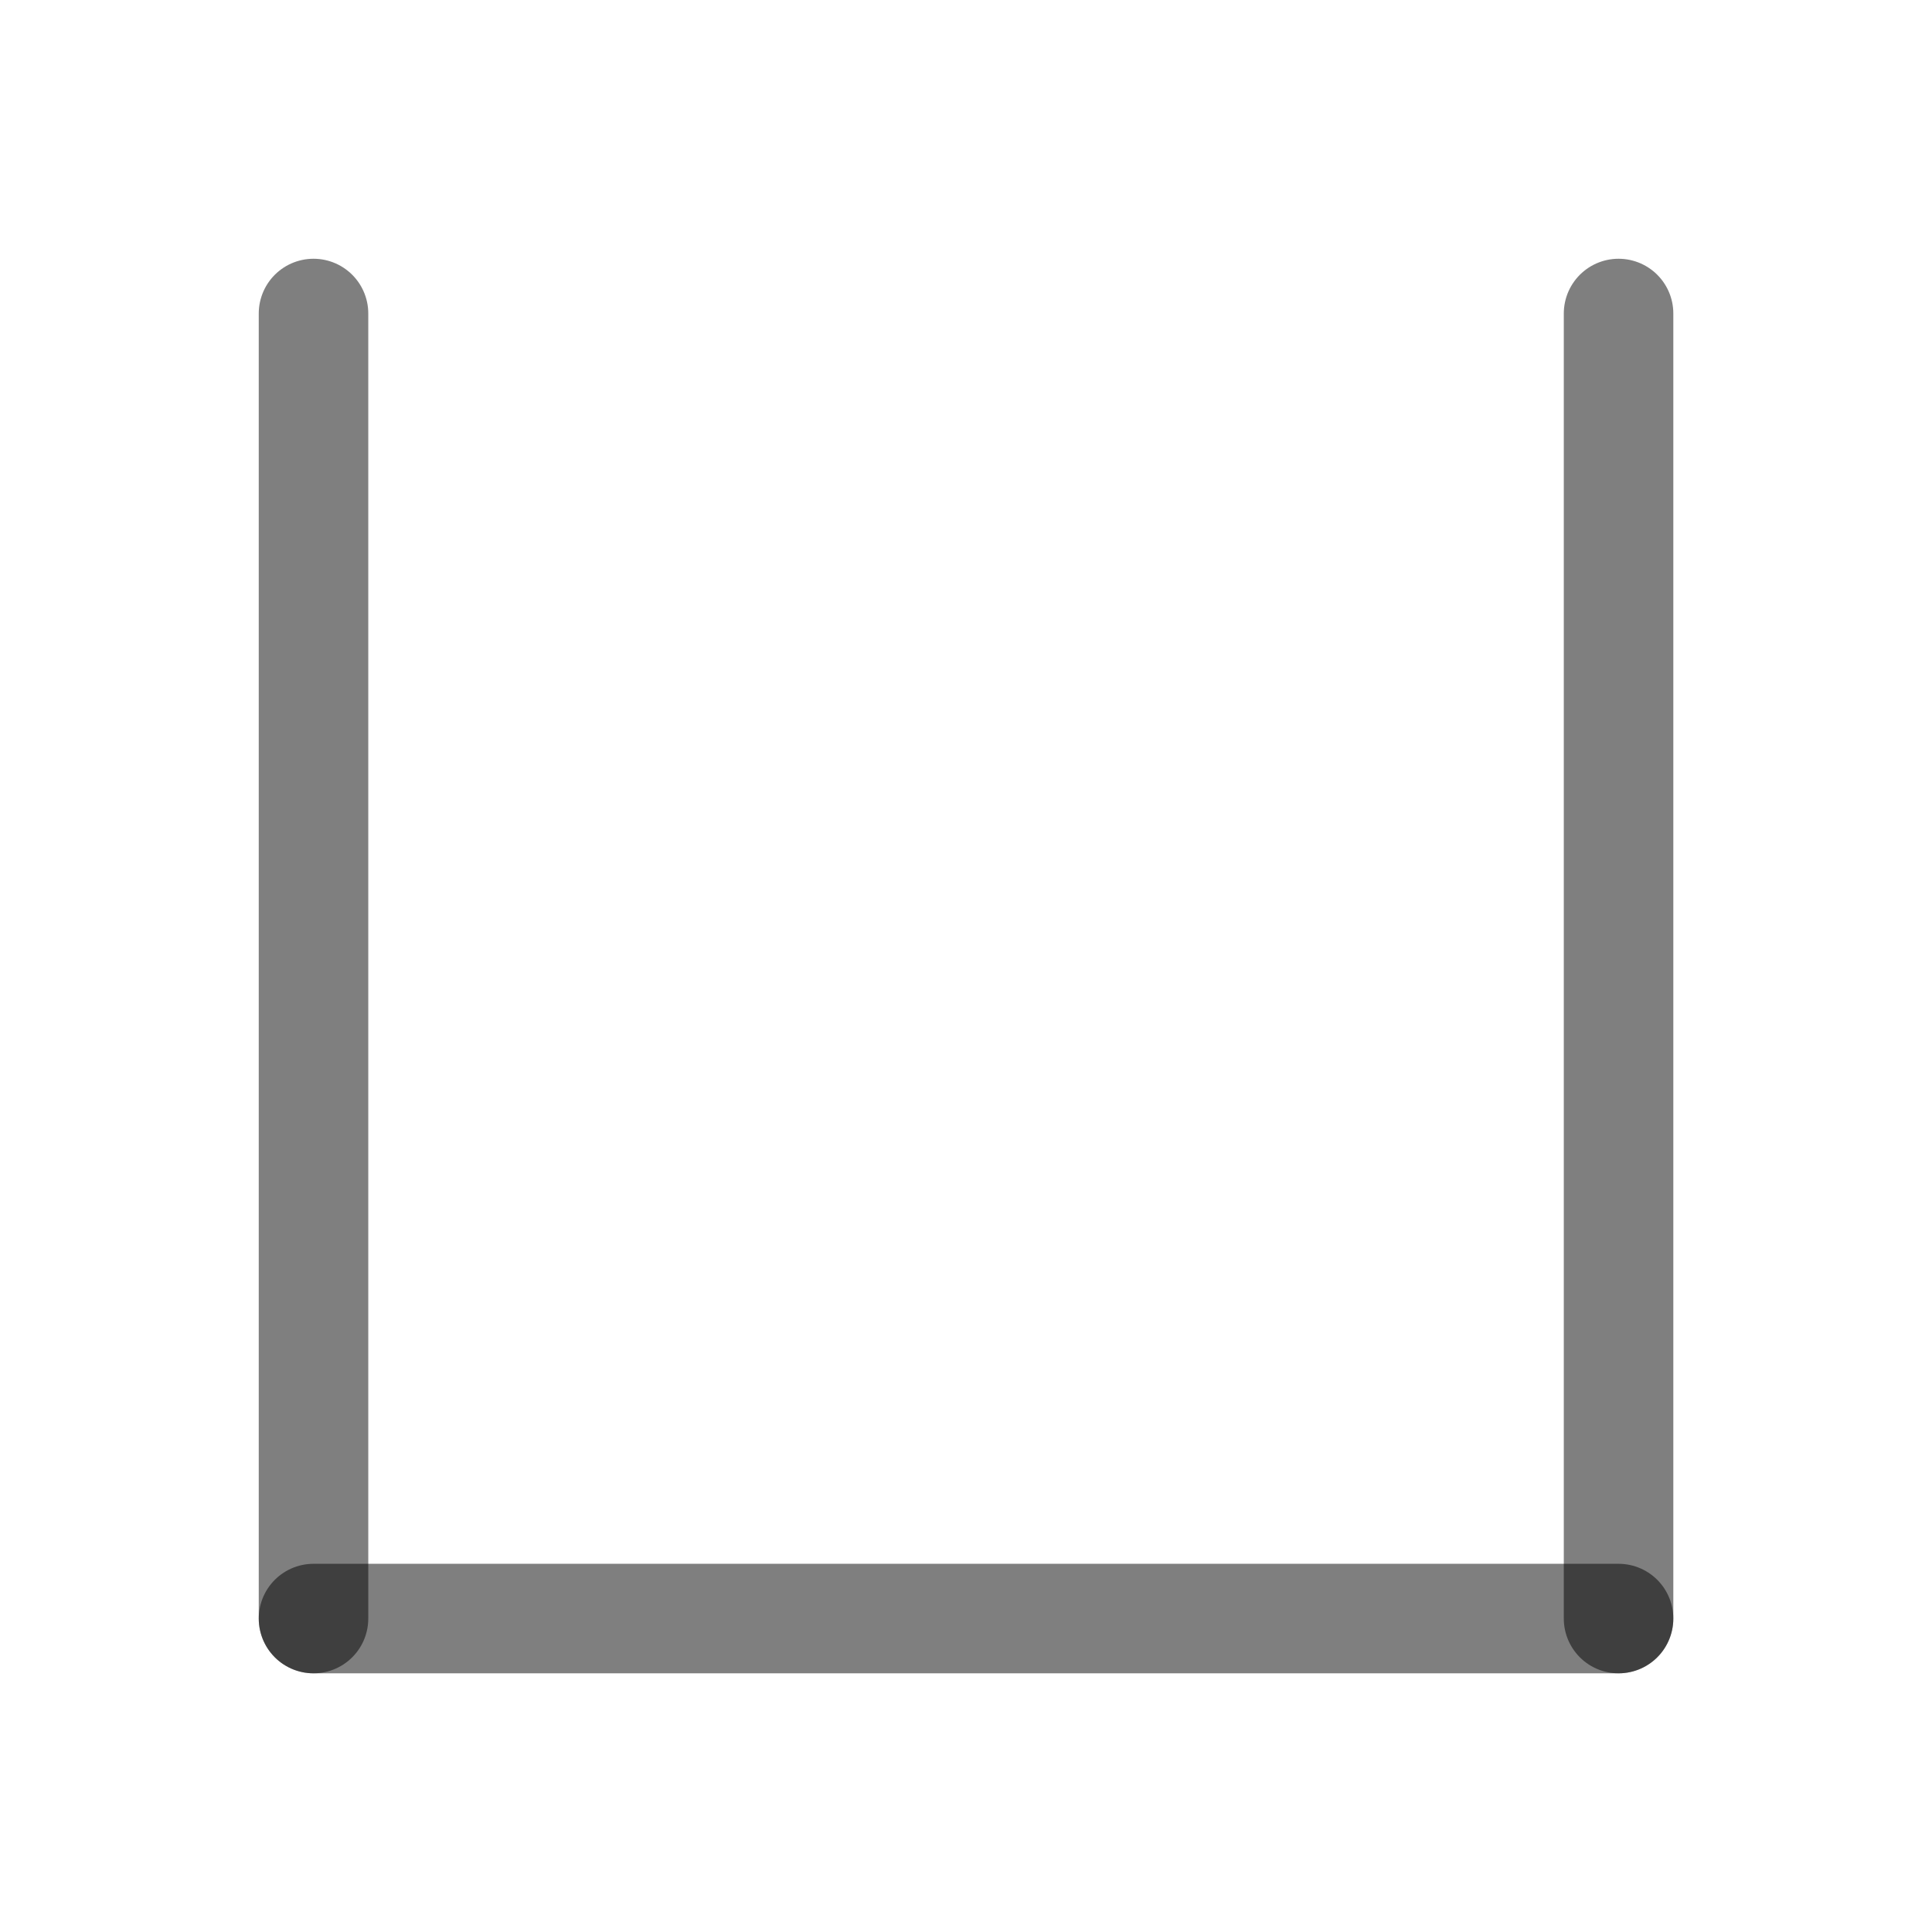 <?xml version="1.0" encoding="UTF-8" standalone="no"?>
<!-- Created with Inkscape (http://www.inkscape.org/) -->

<svg
   width="1000"
   height="1000"
   viewBox="0 0 264.583 264.583"
   version="1.1"
   id="svg5"
   xmlns="http://www.w3.org/2000/svg"
   xmlns:svg="http://www.w3.org/2000/svg">
  <defs
     id="defs2" />
  <g
     id="layer1"
     transform="matrix(-0.801,0,0,-0.801,238.262,238.262)"
     style="stroke-width:1.248">
    <path
       style="fill:#000000;fill-opacity:1;stroke:#000000;stroke-width:18.726;stroke-linecap:round;stroke-linejoin:round;stroke-dasharray:none;stroke-opacity:0.5"
       d="M 20.729,20.729 V 243.854"
       id="path3677" />
    <path
       style="fill:#000000;fill-opacity:1;stroke:#000000;stroke-width:18.726;stroke-linecap:round;stroke-linejoin:round;stroke-dasharray:none;stroke-opacity:0.5"
       d="M 243.854,20.729 V 243.854"
       id="path3679" />
    <path
       style="fill:#000000;fill-opacity:1;stroke:#000000;stroke-width:18.726;stroke-linecap:round;stroke-linejoin:round;stroke-dasharray:none;stroke-opacity:0.5"
       d="M 243.854,20.729 H 20.729"
       id="path3681" />
  </g>
</svg>
